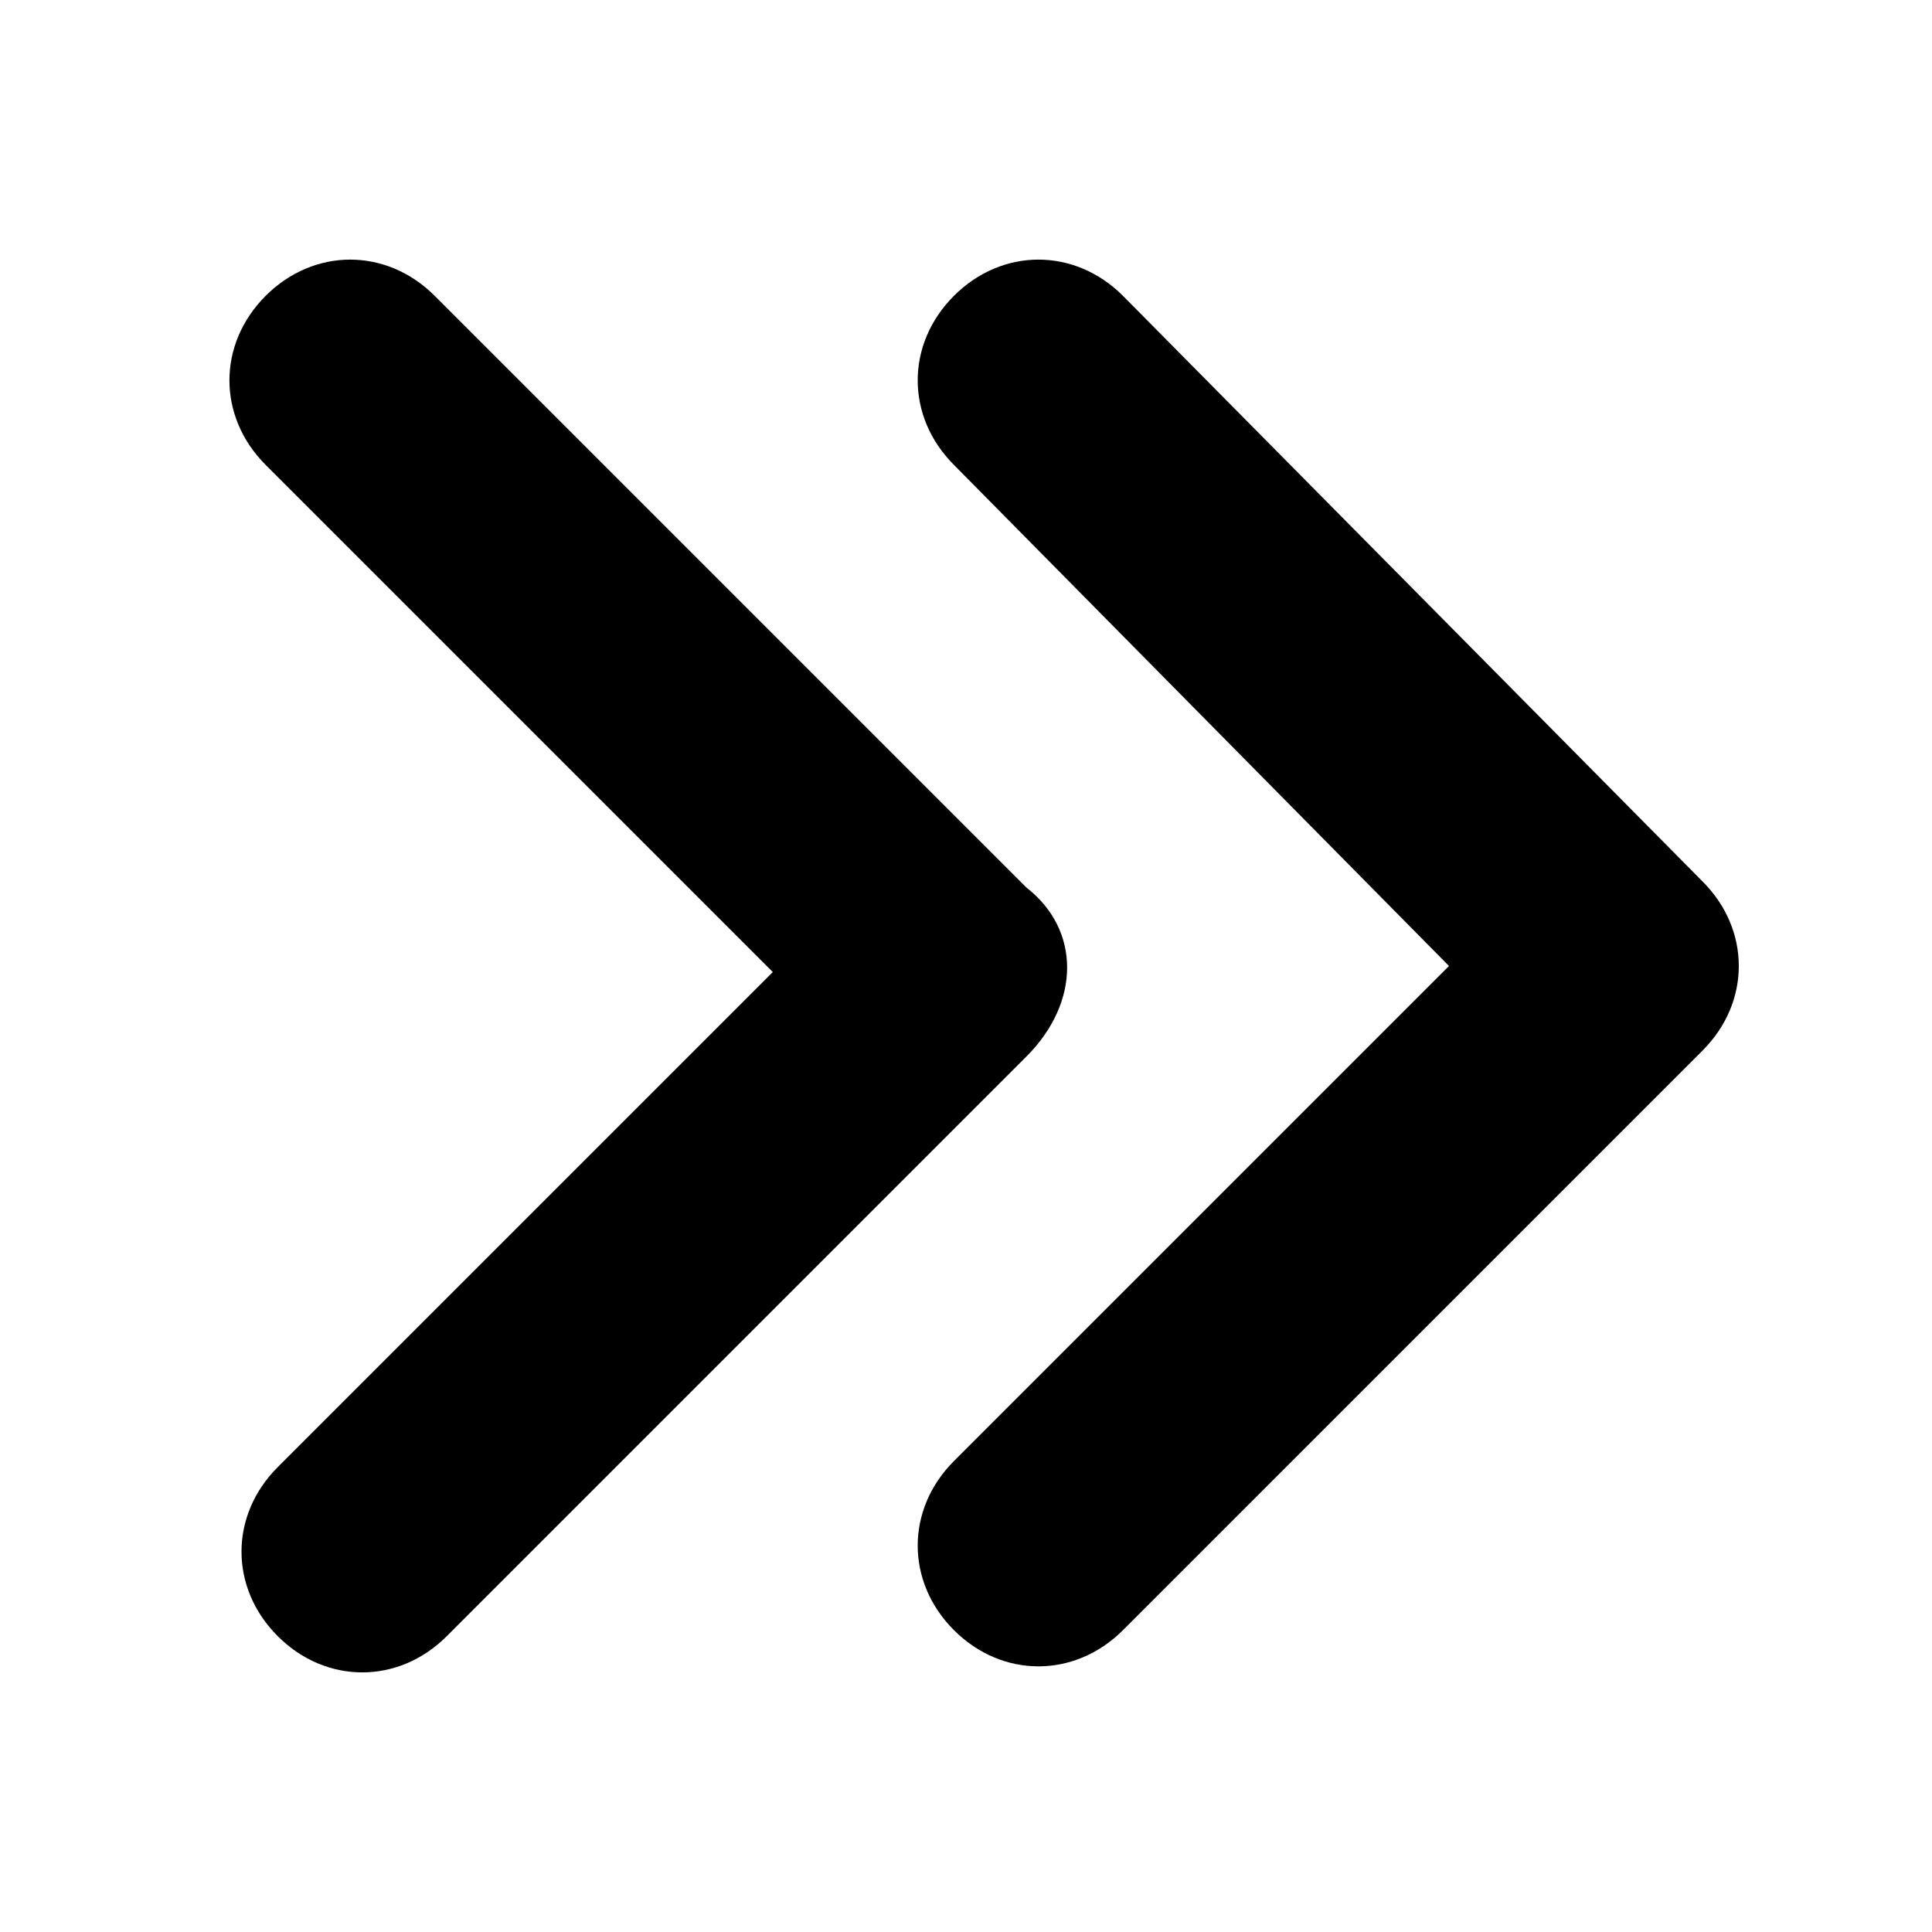 <svg xmlns="http://www.w3.org/2000/svg" viewBox="0 0 32 32"><path d="M17 14.7L7.2 4.9c-.8-.8-2-.8-2.8 0s-.8 2 0 2.8l8.4 8.4-8.2 8.2c-.8.8-.8 2 0 2.8s2 .8 2.8 0l9.6-9.6c.9-.9.9-2.1 0-2.8z"/><path d="M18.6 4.9c-.8-.8-2-.8-2.8 0-.8.8-.8 2 0 2.8L24 16l-8.2 8.2c-.8.8-.8 2 0 2.8.8.8 2 .8 2.8 0l9.6-9.6c.8-.8.8-2 0-2.8l-9.6-9.7z"/></svg>